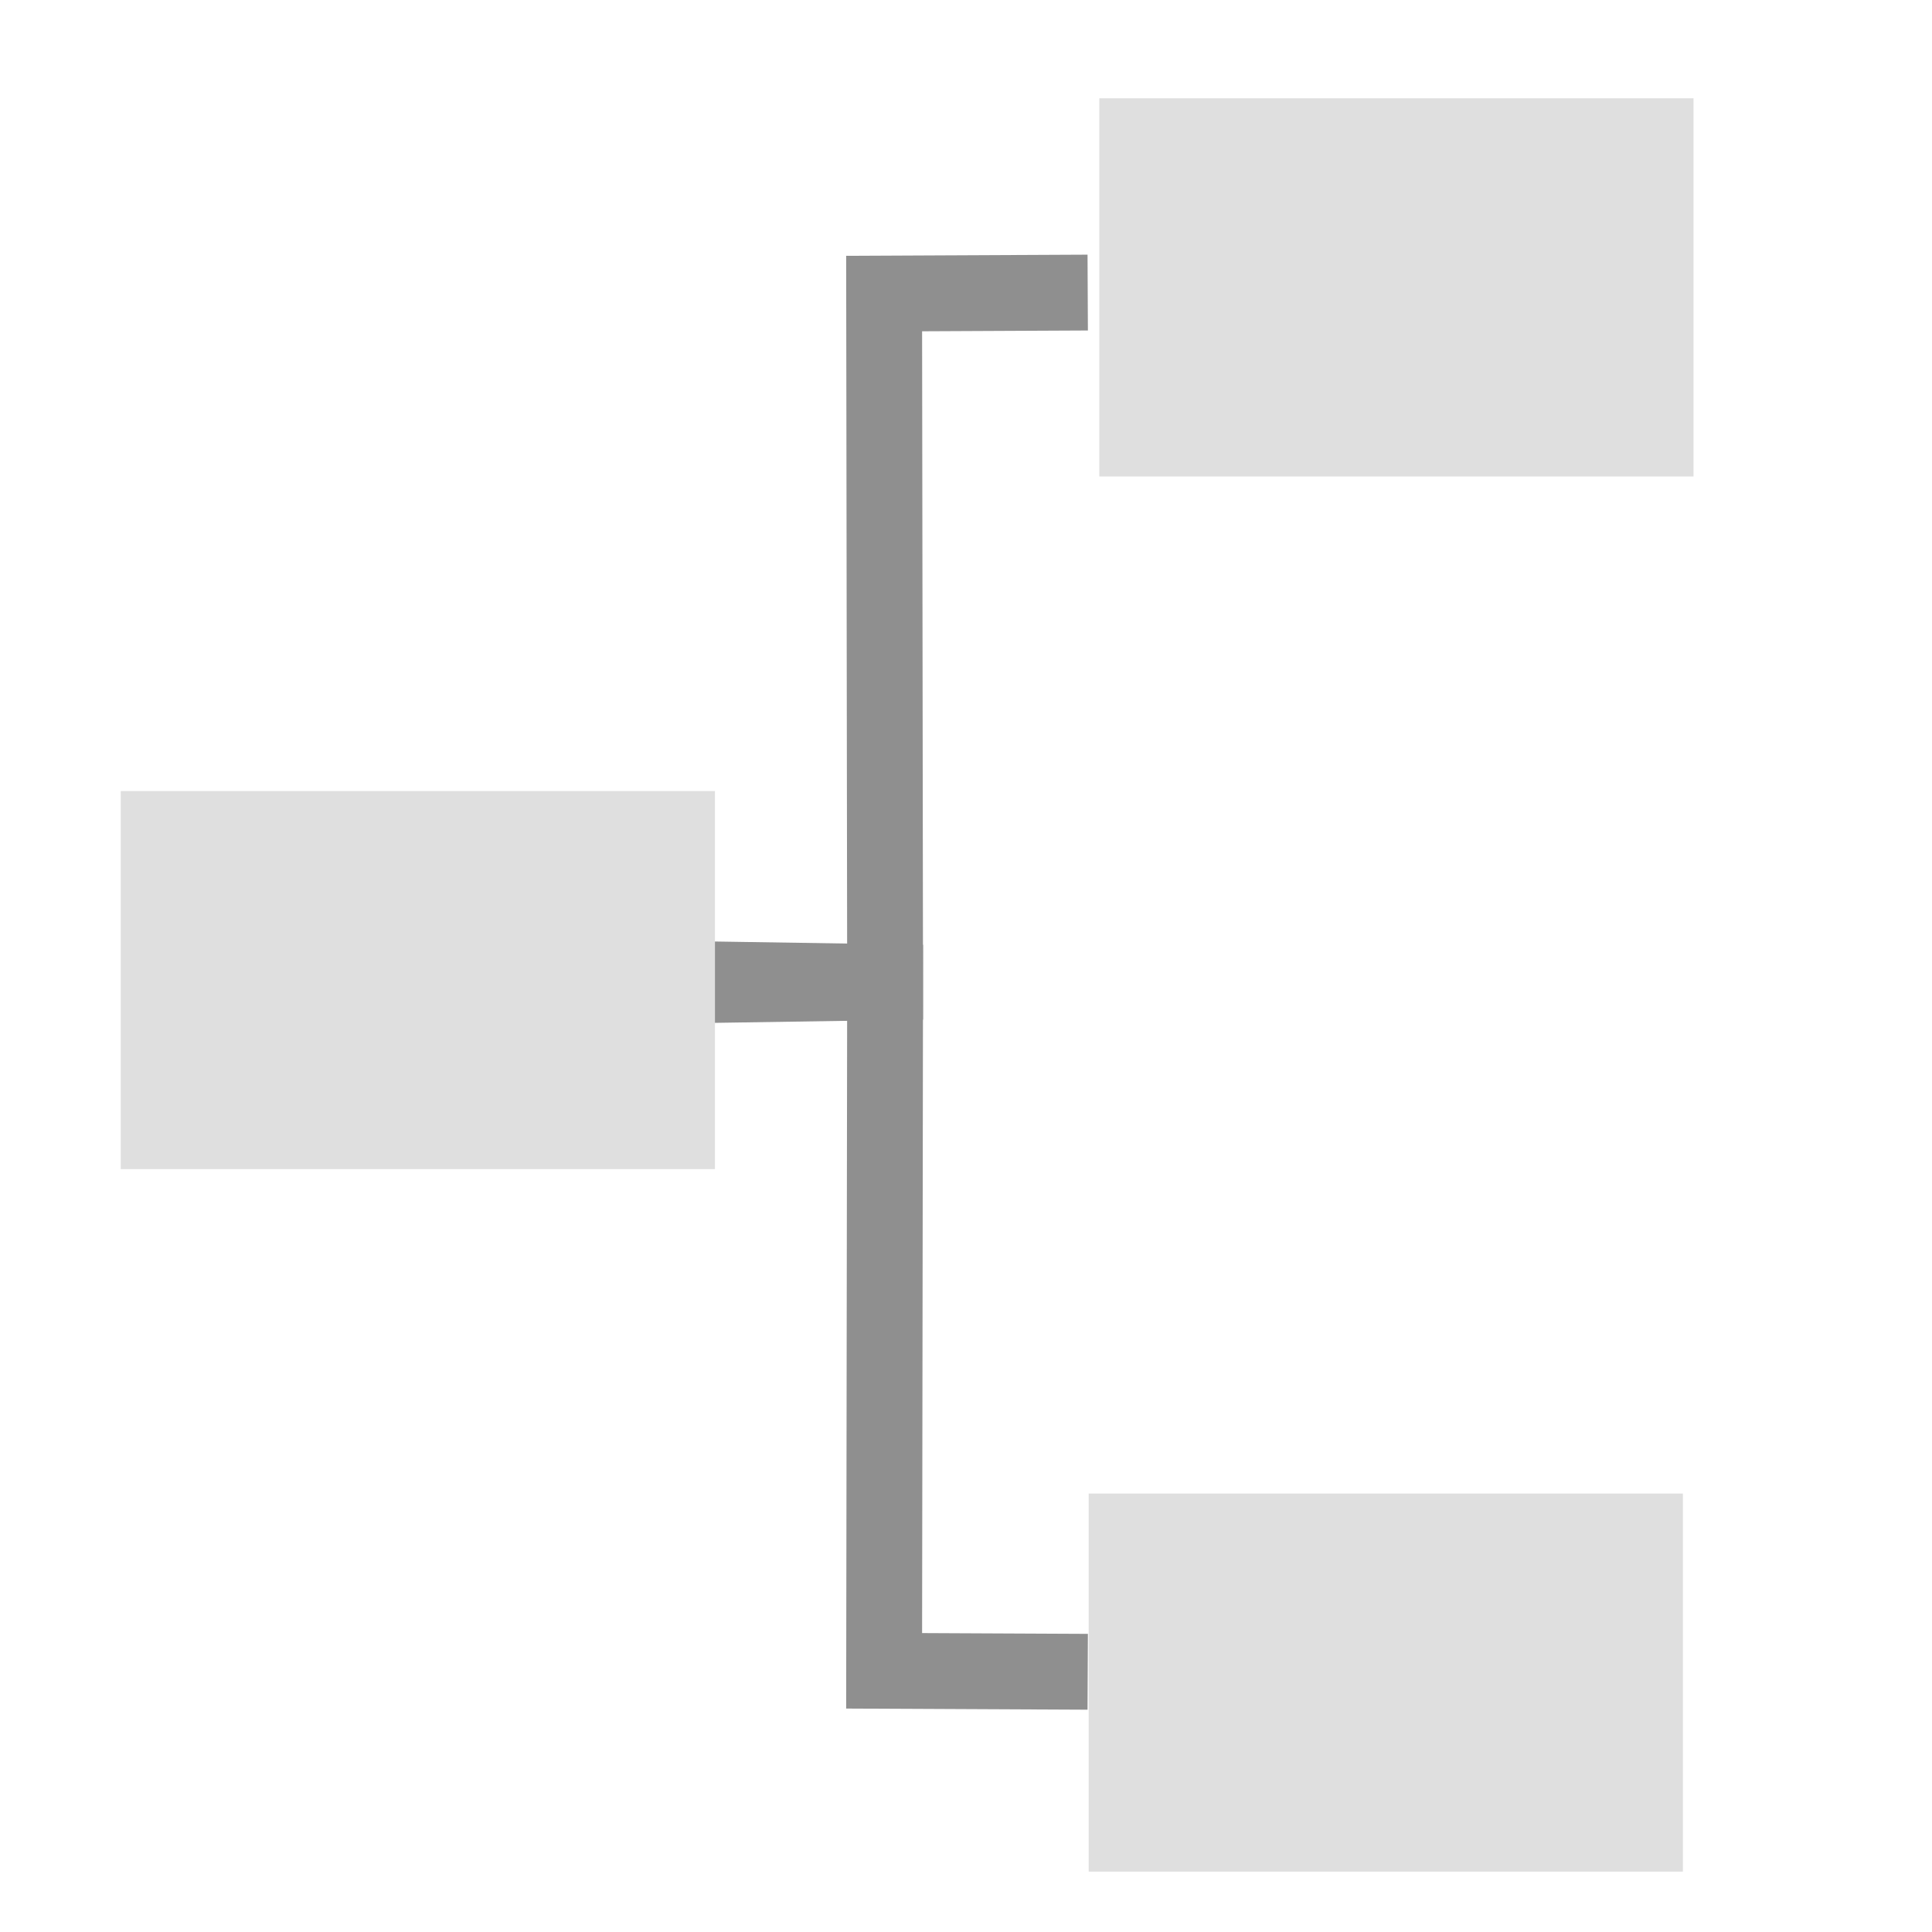 <svg xmlns="http://www.w3.org/2000/svg" width="16" height="16" version="1.1">
 <path style="fill:none;stroke:#8f8f8f;stroke-width:0.628" d="m 5.844,8.158 1.486,-0.023 -0.008,-5.704 1.686,-0.008"/>
 <path style="fill:none;stroke:#8f8f8f;stroke-width:0.628" d="m 5.844,8.11 1.486,0.023 -0.008,5.704 1.686,0.008"/>
 <path style="fill:#dfdfdf" d="M 1,6.551 H 5.921 V 9.682 H 1 Z"/>
 <path style="fill:#dfdfdf" d="m 9.104,0.814 h 4.921 V 3.946 h -4.921 z"/>
 <path style="fill:#dfdfdf" d="M 9.016,12.369 H 13.937 V 15.5 H 9.016 Z"/>
</svg>

